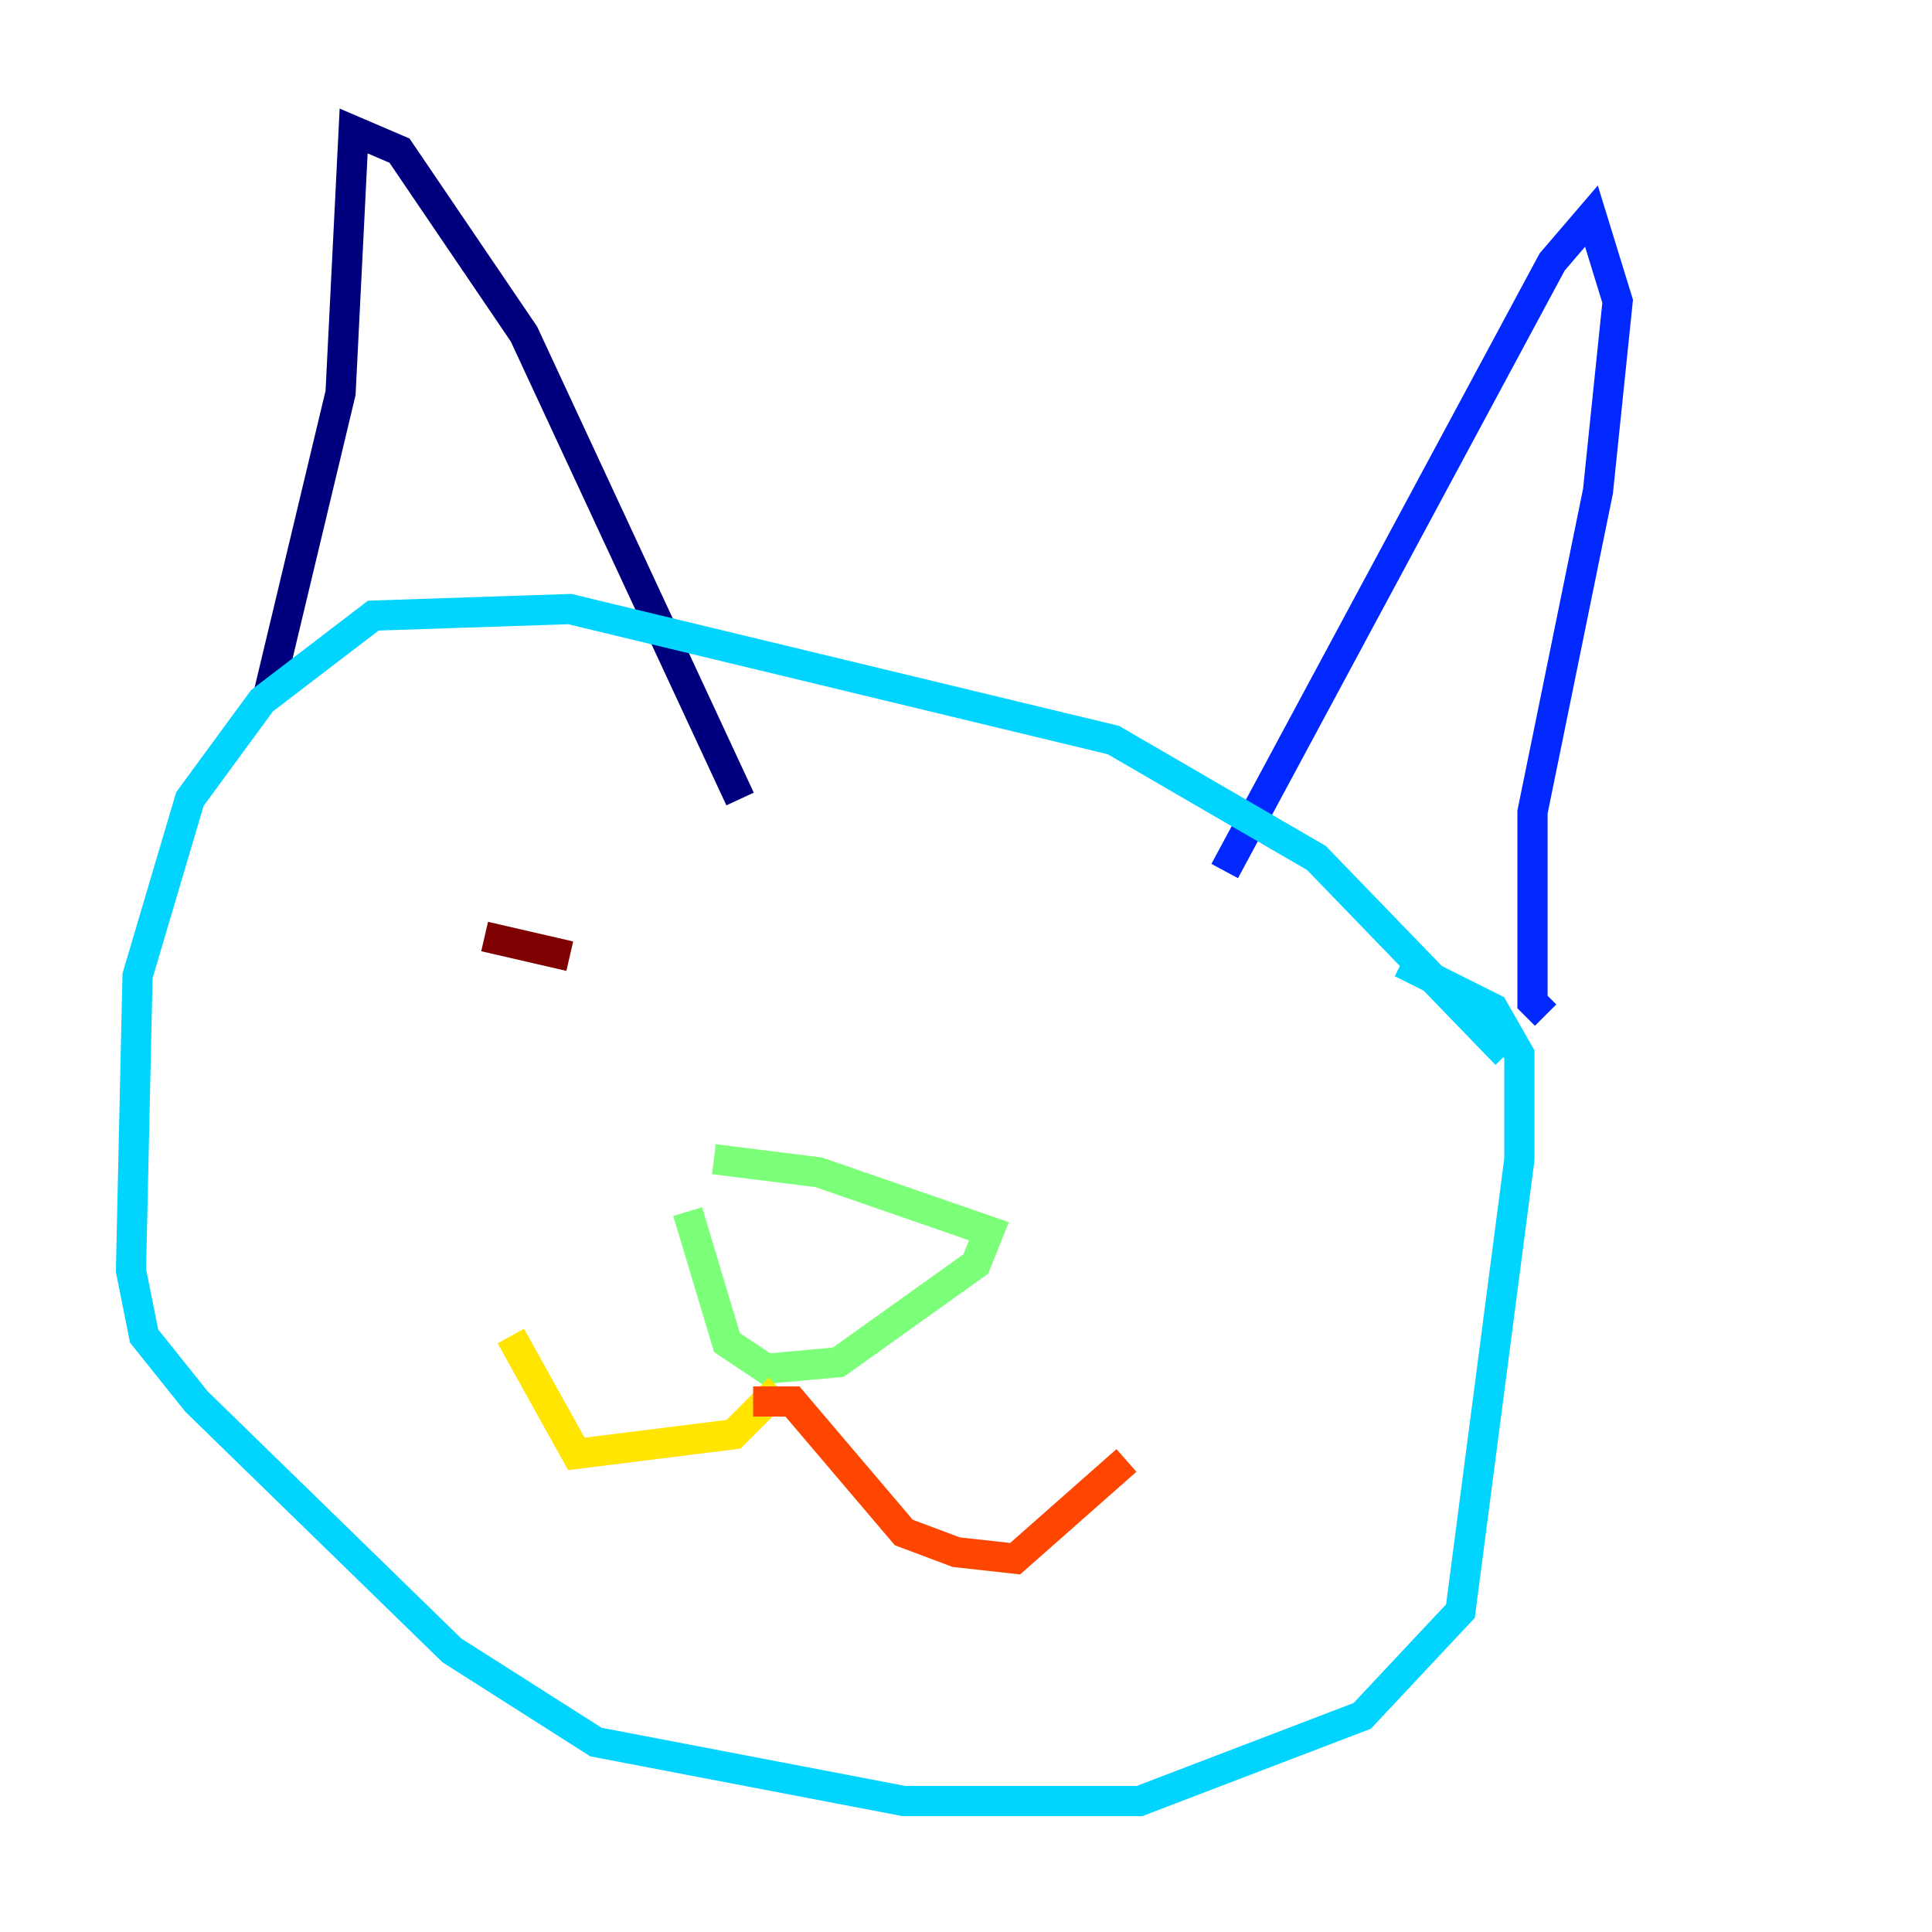 <?xml version="1.0" encoding="utf-8" ?>
<svg baseProfile="tiny" height="128" version="1.2" viewBox="0,0,128,128" width="128" xmlns="http://www.w3.org/2000/svg" xmlns:ev="http://www.w3.org/2001/xml-events" xmlns:xlink="http://www.w3.org/1999/xlink"><defs /><polyline fill="none" points="17.79,45.993 22.563,26.034 23.43,8.678 26.468,9.98 34.712,22.129 49.031,52.936" stroke="#00007f" stroke-width="2" /><polyline fill="none" points="81.139,57.709 102.834,17.356 105.437,14.319 107.173,19.959 105.871,32.542 101.532,53.803 101.532,66.386 102.4,67.254" stroke="#0028ff" stroke-width="2" /><polyline fill="none" points="99.797,69.858 87.214,56.841 73.763,49.031 37.749,40.352 24.732,40.786 17.356,46.427 12.583,52.936 9.112,64.651 8.678,84.176 9.546,88.515 13.017,92.854 29.939,109.342 39.485,115.417 59.878,119.322 75.498,119.322 90.251,113.681 96.759,106.739 100.664,76.8 100.664,69.858 98.929,66.82 92.854,63.783" stroke="#00d4ff" stroke-width="2" /><polyline fill="none" points="45.559,80.271 48.163,88.949 50.766,90.685 55.539,90.251 64.651,83.742 65.519,81.573 54.237,77.668 47.295,76.8" stroke="#7cff79" stroke-width="2" /><polyline fill="none" points="51.634,91.986 48.597,95.024 38.183,96.325 33.844,88.515" stroke="#ffe500" stroke-width="2" /><polyline fill="none" points="49.898,92.854 52.502,92.854 59.878,101.532 63.349,102.834 67.254,103.268 74.63,96.759" stroke="#ff4600" stroke-width="2" /><polyline fill="none" points="32.108,62.047 37.749,63.349" stroke="#7f0000" stroke-width="2" /></svg>